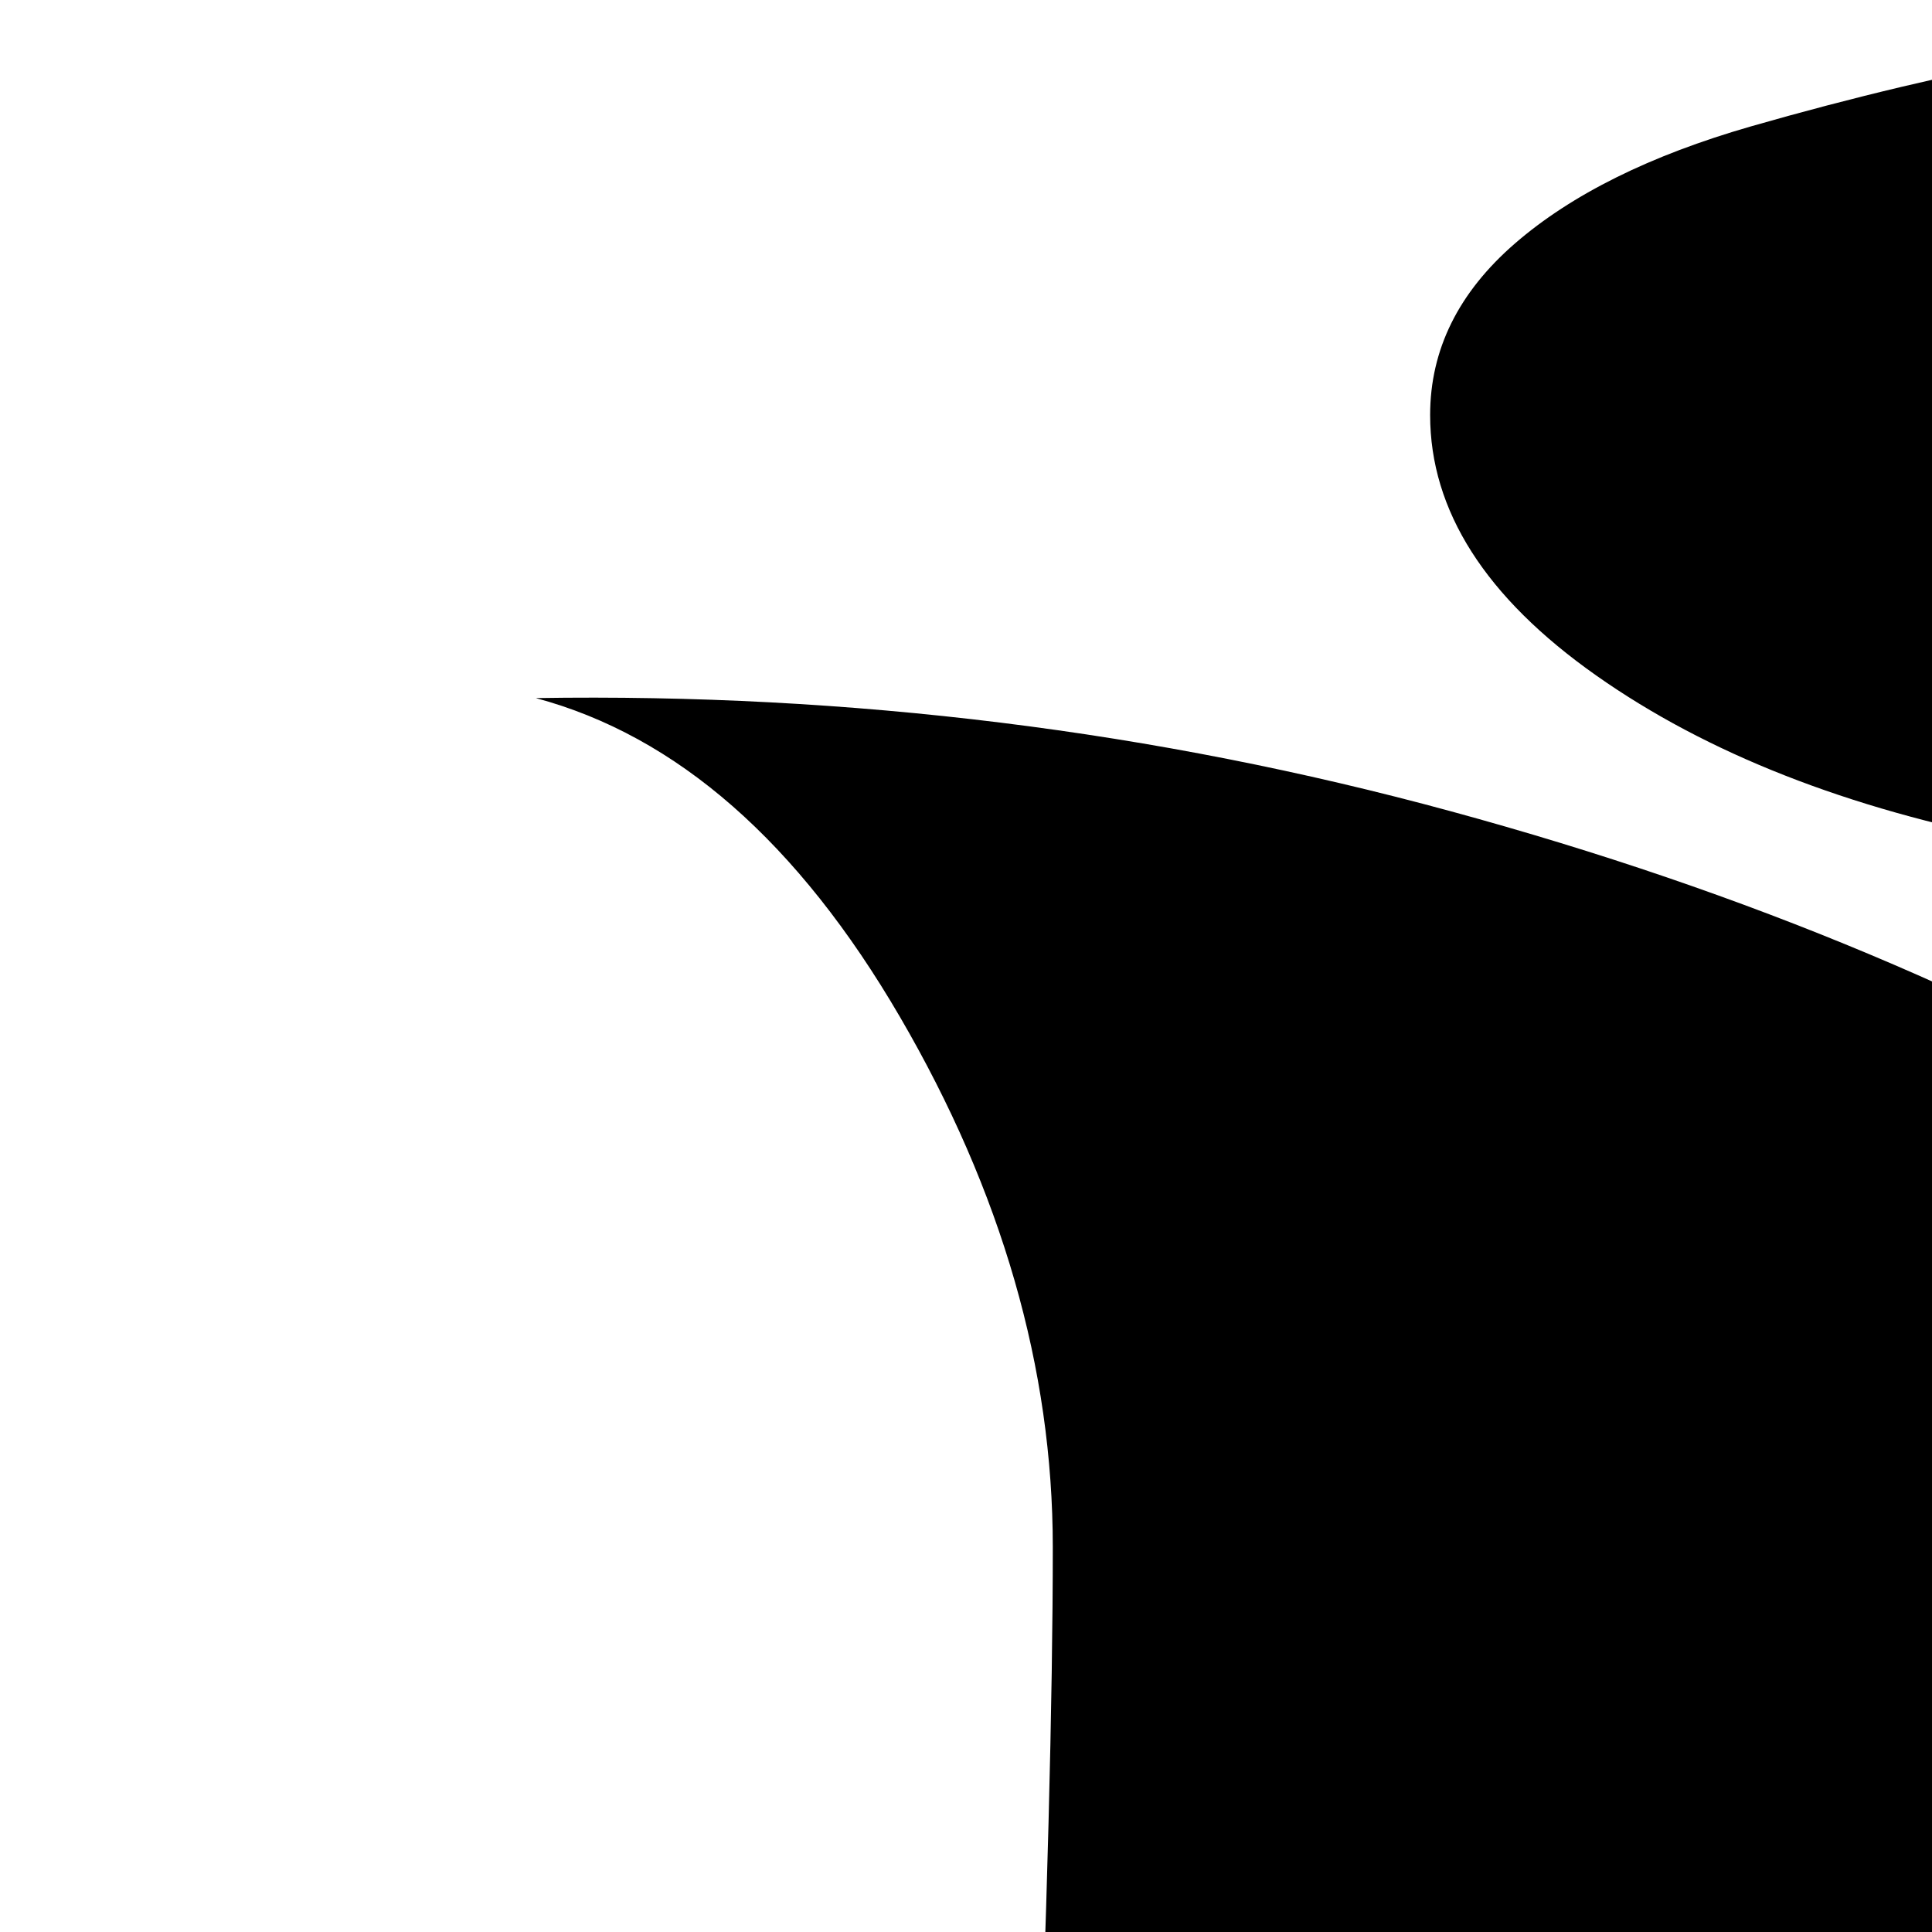 <svg xmlns="http://www.w3.org/2000/svg" version="1.1" viewBox="0 0 512 512" fill="currentColor"><path fill="currentColor" d="M1404 163q-57 15-97 73.5T1267 364q0 59 4.5 183t4.5 181q0 72-13 124t-33.5 84t-55.5 53t-69.5 30.5t-85.5 17.5q43-75 43-162t-35-179.5T944.5 527T845 398q99-119 226-178.5t333-56.5m-572 925q155-37 156-200q1-69-26-148t-76.5-158T760 430.5t-167-128T384.5 215T142 185q56 15 96.5 84.5T279 410q0 60-4.5 172T270 750q0 67 25 123.5t67.5 95.5t98.5 66t117.5 40t125.5 13v256q-31-38-103.5-77T445 1201q-118-40-250.5-36.5T0 1216q143 186 339 240t365-48v350q0 14 8 24t22 10h68q14 0 22-10t8-24v-158q90 41 188.5 43.5t191-30.5t177.5-102t147-167q-48-29-124.5-46t-170.5-12.5t-169 36.5q-63 27-130 86.5T832 1523zm332-991q0 23-49.5 50T995 200t-77 30q3-24-20.5-44T844 156.5t-56.5-18T760 126q-5-12 51.5-15.5t113.5-6T979 92q-2-6-12.5-10.5t-28-7.5t-37-5t-42-3t-39-1.5l-33-1L768 63q-39-2-125 6t-82 25q3 14 51 30t103.5 29.5T817 192t46 57q0 11-2 18.5t-10 17t-14 16t-24 22t-30 27.5q-45-47-101-79t-147-48q-68-13-112-44t-44-69q0-26 22.5-45.5t62.5-31t80-19t90.5-10t77-3.5T768 0q396 0 396 97"/></svg>